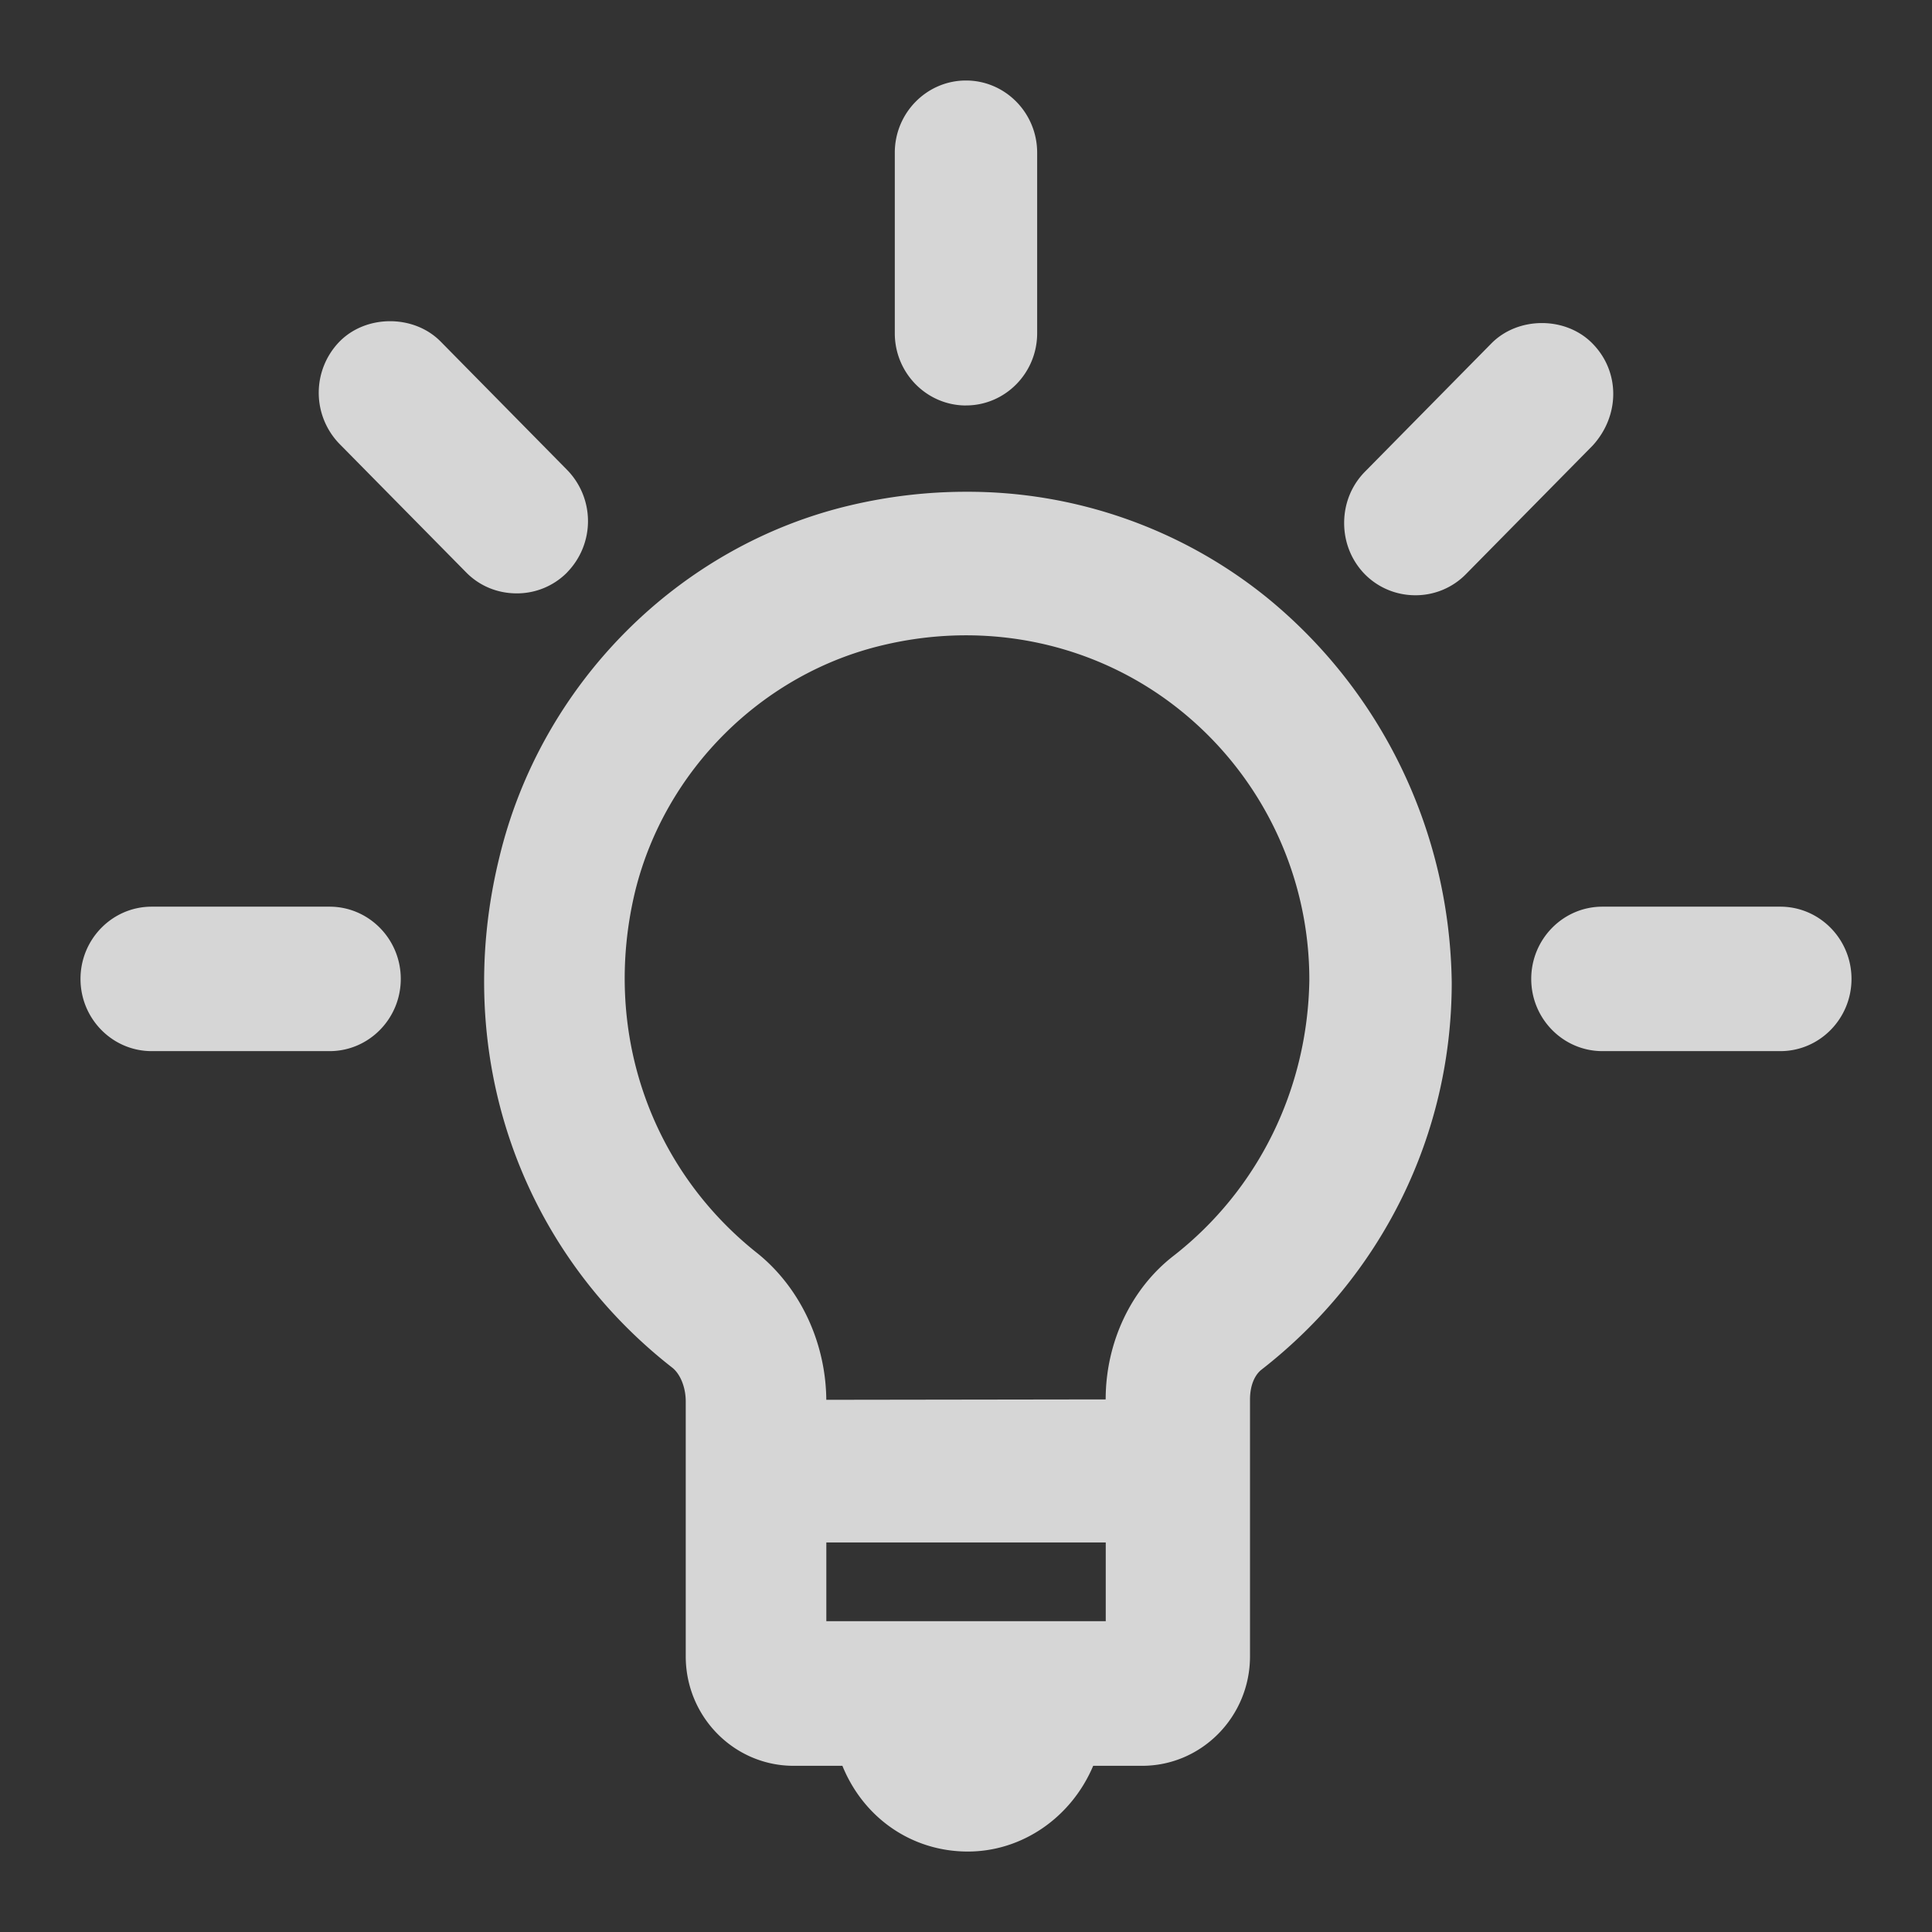 <svg width="48" height="48" fill="none" xmlns="http://www.w3.org/2000/svg"><rect width="100%" height="100%" fill="#333333" stroke="none"/><path d="M31.466 14.838a11.82 11.82 0 00-7.472-2.62c-.95 0-1.912.112-2.853.333-4.28 1.002-7.71 4.447-8.74 8.772-1.177 4.82.478 9.677 4.31 12.663.2.166.326.494.326.832v6.334c0 1.5 1.202 2.719 2.68 2.719h1.212c.53 1.301 1.728 2.13 3.117 2.13 1.35 0 2.571-.846 3.114-2.13h1.216c1.478 0 2.68-1.22 2.68-2.72v-6.38c0-.323.1-.584.27-.73 3.013-2.34 4.742-5.848 4.742-9.63-.05-3.741-1.724-7.23-4.602-9.573zm1.064 9.523c-.045 2.706-1.274 5.2-3.37 6.837-1.058.817-1.69 2.152-1.69 3.57l-6.941.01c-.012-1.413-.638-2.763-1.688-3.622-2.711-2.133-3.886-5.585-3.061-9.012.742-3.01 3.16-5.41 6.16-6.116 2.621-.624 5.31-.034 7.354 1.595a8.585 8.585 0 013.236 6.738zm-5.058 13.96v1.957H20.53v-1.956h6.942zM24 10.073c.975 0 1.768-.805 1.768-1.794V3.794C25.768 2.804 24.974 2 24 2c-.975 0-1.769.805-1.769 1.794V8.28c0 .99.794 1.794 1.769 1.794zm-9.91 4.147a1.821 1.821 0 000-2.545l-3.143-3.19c-.665-.673-1.846-.673-2.51 0a1.823 1.823 0 000 2.546l3.145 3.19c.33.336.776.521 1.254.521a1.75 1.75 0 001.255-.521zm-5.902 8.306h-4.42c-.975 0-1.768.805-1.768 1.795 0 .99.793 1.794 1.769 1.794h4.42c.975 0 1.768-.805 1.768-1.794 0-.99-.793-1.795-1.769-1.795zm36.043 0h-4.42c-.975 0-1.768.805-1.768 1.795 0 .99.794 1.794 1.769 1.794h4.42c.975 0 1.768-.805 1.768-1.794 0-.99-.793-1.795-1.769-1.795zM39.562 8.532c-.662-.674-1.844-.674-2.509 0l-3.144 3.19c-.33.336-.514.787-.514 1.272 0 .484.184.935.514 1.273.332.335.78.522 1.255.522a1.75 1.75 0 001.254-.522l3.154-3.2c.682-.75.678-1.84-.01-2.535z" opacity=".8" fill="#fff"/></svg>